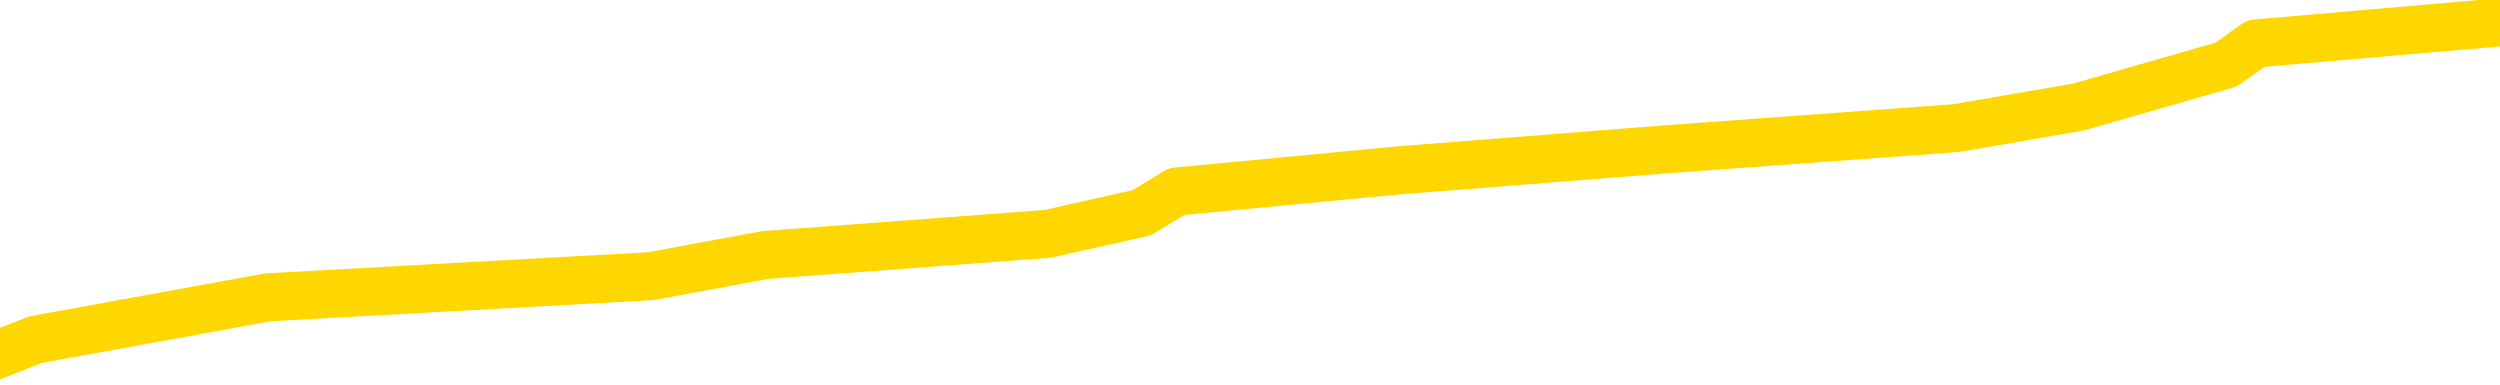 <svg xmlns="http://www.w3.org/2000/svg" version="1.1" viewBox="0 0 6500 1000">
	<path fill="none" stroke="gold" stroke-width="125" stroke-linecap="round" stroke-linejoin="round" d="M0 9469  L-66857 9469 L-66673 9414 L-66182 9304 L-65889 9249 L-65578 9139 L-65343 9084 L-65290 8974 L-65230 8864 L-65077 8809 L-65037 8698 L-64904 8643 L-64612 8588 L-64071 8588 L-63461 8533 L-63413 8533 L-62773 8478 L-62739 8478 L-62214 8478 L-62081 8423 L-61691 8313 L-61363 8203 L-61246 8093 L-61034 7983 L-60318 7983 L-59748 7928 L-59640 7928 L-59466 7873 L-59244 7763 L-58843 7708 L-58817 7598 L-57889 7488 L-57802 7378 L-57720 7268 L-57649 7157 L-57352 7102 L-57200 6992 L-55310 7047 L-55209 7047 L-54947 7047 L-54653 7102 L-54512 6992 L-54263 6992 L-54227 6937 L-54069 6882 L-53606 6772 L-53353 6717 L-53140 6607 L-52889 6552 L-52540 6497 L-51613 6387 L-51519 6277 L-51108 6222 L-49937 6112 L-48748 6057 L-48656 5947 L-48629 5837 L-48363 5727 L-48064 5616 L-47935 5506 L-47897 5396 L-47083 5396 L-46699 5451 L-45638 5506 L-45577 5506 L-45312 6607 L-44841 7653 L-44648 8698 L-44385 9744 L-44048 9689 L-43912 9634 L-43457 9579 L-42713 9524 L-42696 9469 L-42531 9359 L-42463 9359 L-41946 9304 L-40918 9304 L-40722 9249 L-40233 9194 L-39871 9139 L-39462 9139 L-39077 9194 L-37373 9194 L-37275 9194 L-37203 9194 L-37142 9194 L-36958 9139 L-36621 9139 L-35981 9084 L-35904 9029 L-35842 9029 L-35656 8974 L-35576 8974 L-35399 8919 L-35380 8864 L-35150 8864 L-34762 8809 L-33873 8809 L-33834 8753 L-33746 8698 L-33719 8588 L-32710 8533 L-32561 8423 L-32536 8368 L-32404 8313 L-32364 8258 L-31106 8203 L-31048 8203 L-30508 8148 L-30455 8148 L-30409 8148 L-30014 8093 L-29874 8038 L-29674 7983 L-29528 7983 L-29363 7983 L-29086 8038 L-28728 8038 L-28175 7983 L-27530 7928 L-27271 7818 L-27118 7763 L-26717 7708 L-26677 7653 L-26556 7598 L-26494 7653 L-26480 7653 L-26386 7653 L-26093 7598 L-25942 7378 L-25611 7268 L-25534 7157 L-25458 7102 L-25231 6937 L-25165 6827 L-24937 6717 L-24885 6607 L-24720 6552 L-23714 6497 L-23531 6442 L-22980 6387 L-22587 6277 L-22189 6222 L-21339 6112 L-21261 6057 L-20682 6002 L-20241 6002 L-20000 5947 L-19842 5947 L-19442 5837 L-19421 5837 L-18976 5782 L-18571 5727 L-18435 5616 L-18260 5506 L-18123 5396 L-17873 5286 L-16873 5231 L-16791 5176 L-16656 5121 L-16617 5066 L-15727 5011 L-15511 4956 L-15068 4901 L-14951 4846 L-14894 4791 L-14218 4791 L-14117 4736 L-14088 4736 L-12747 4681 L-12341 4626 L-12301 4571 L-11373 4516 L-11275 4461 L-11142 4406 L-10738 4351 L-10712 4296 L-10619 4241 L-10402 4186 L-9991 4075 L-8838 3965 L-8546 3855 L-8517 3745 L-7909 3690 L-7659 3580 L-7639 3525 L-6710 3470 L-6659 3360 L-6536 3305 L-6519 3195 L-6363 3140 L-6188 3030 L-6051 2975 L-5995 2920 L-5887 2865 L-5801 2810 L-5568 2755 L-5493 2700 L-5185 2645 L-5067 2589 L-4897 2534 L-4806 2479 L-4703 2479 L-4680 2424 L-4603 2424 L-4505 2314 L-4138 2259 L-4034 2204 L-3530 2149 L-3078 2094 L-3040 2039 L-3016 1984 L-2975 1929 L-2847 1874 L-2746 1819 L-2304 1764 L-2022 1709 L-1430 1654 L-1299 1599 L-1025 1489 L-872 1434 L-719 1379 L-634 1269 L-556 1214 L-370 1159 L-319 1159 L-292 1104 L-212 1048 L-189 993 L93 883 L697 773 L1692 718 L1990 663 L2724 608 L2969 553 L3059 498 L3636 443 L4334 388 L5087 333 L5405 278 L5788 168 L5865 113 L6500 58" />
</svg>
